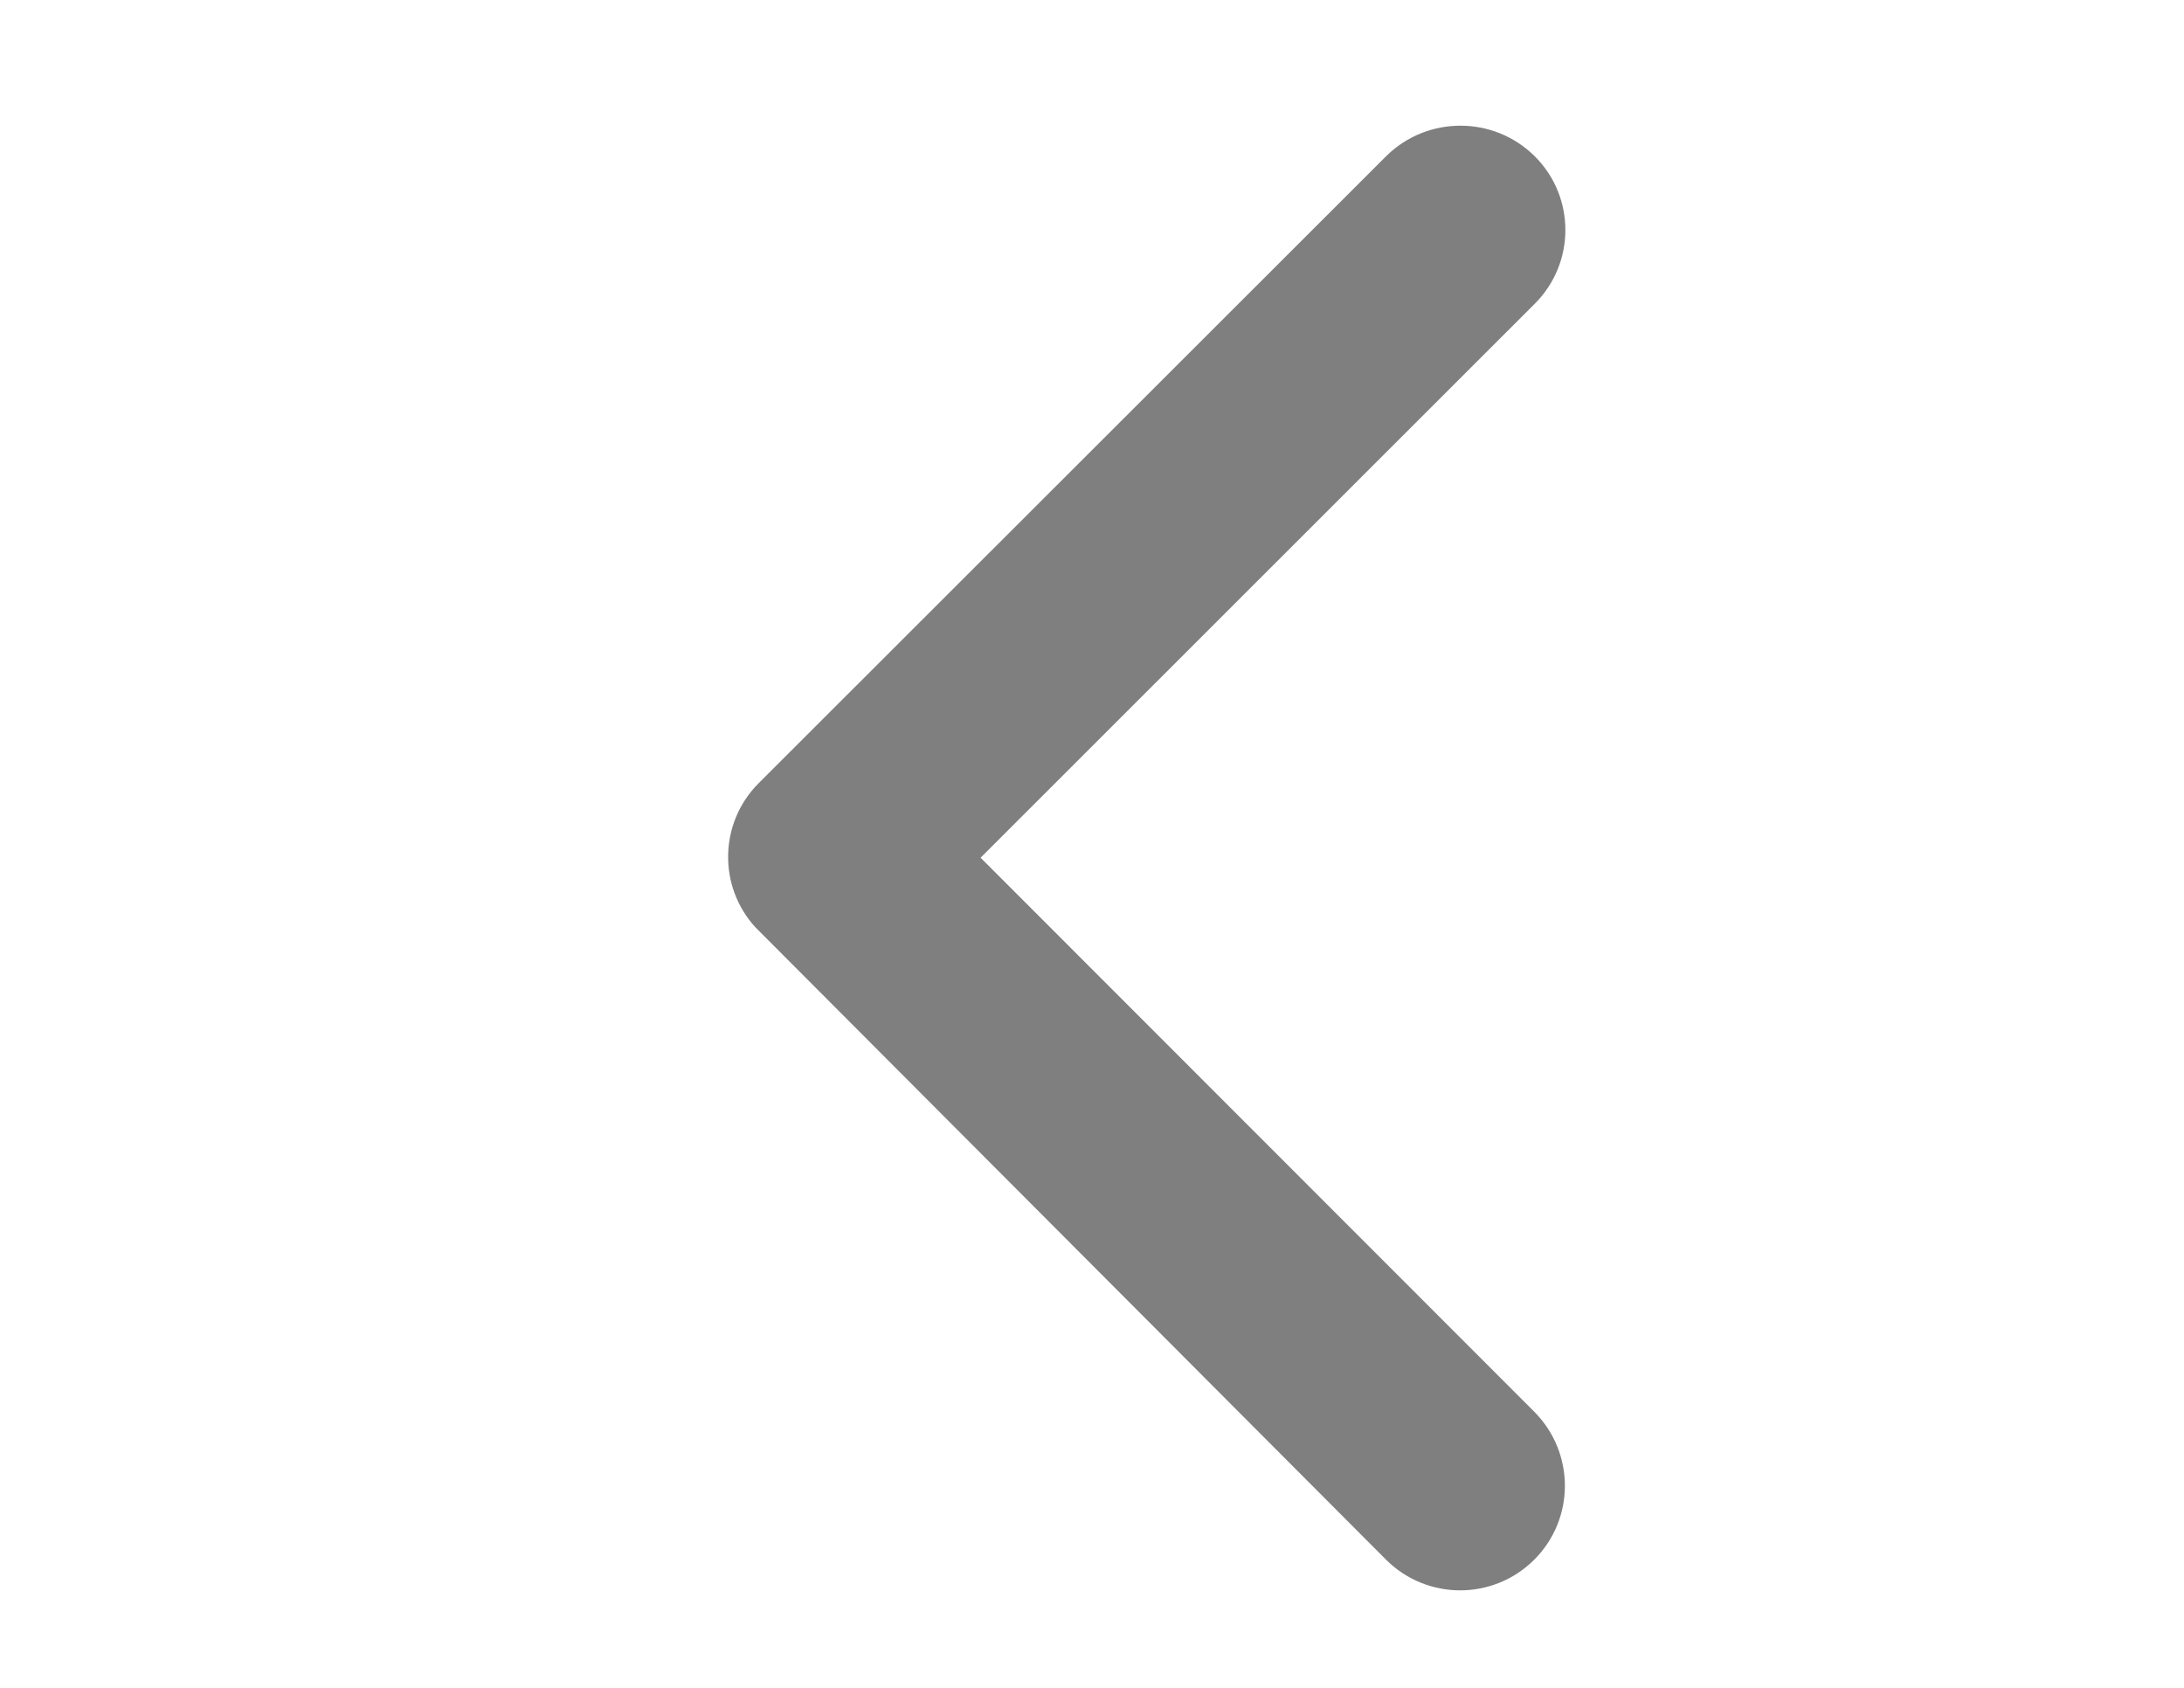 <?xml version="1.0" encoding="utf-8"?>
<!-- Generator: Adobe Illustrator 25.2.0, SVG Export Plug-In . SVG Version: 6.00 Build 0)  -->
<svg version="1.1" id="Layer_1" xmlns="http://www.w3.org/2000/svg" xmlns:xlink="http://www.w3.org/1999/xlink" x="0px" y="0px"
	 viewBox="0 0 792 612" style="enable-background:new 0 0 792 612;" xml:space="preserve">
<style type="text/css">
	.st0{opacity:0.5;enable-background:new    ;}
</style>
<path id="Icon_ionic-ios-arrow-forward-2" class="st0" d="M556.4,511.9c14.8,14.9,14.8,38.9-0.1,53.7s-38.9,14.7-53.7-0.1L274,336.3
	c-13.7-14.9-13.2-38,1.1-52.3L502.7,56.6c14.9-14.7,38.9-14.7,53.8,0c0.1,0.1,0.1,0.1,0.2,0.2c14.7,14.8,14.6,38.7-0.2,53.4
	L355.6,311L556.4,511.9z"/>
</svg>
